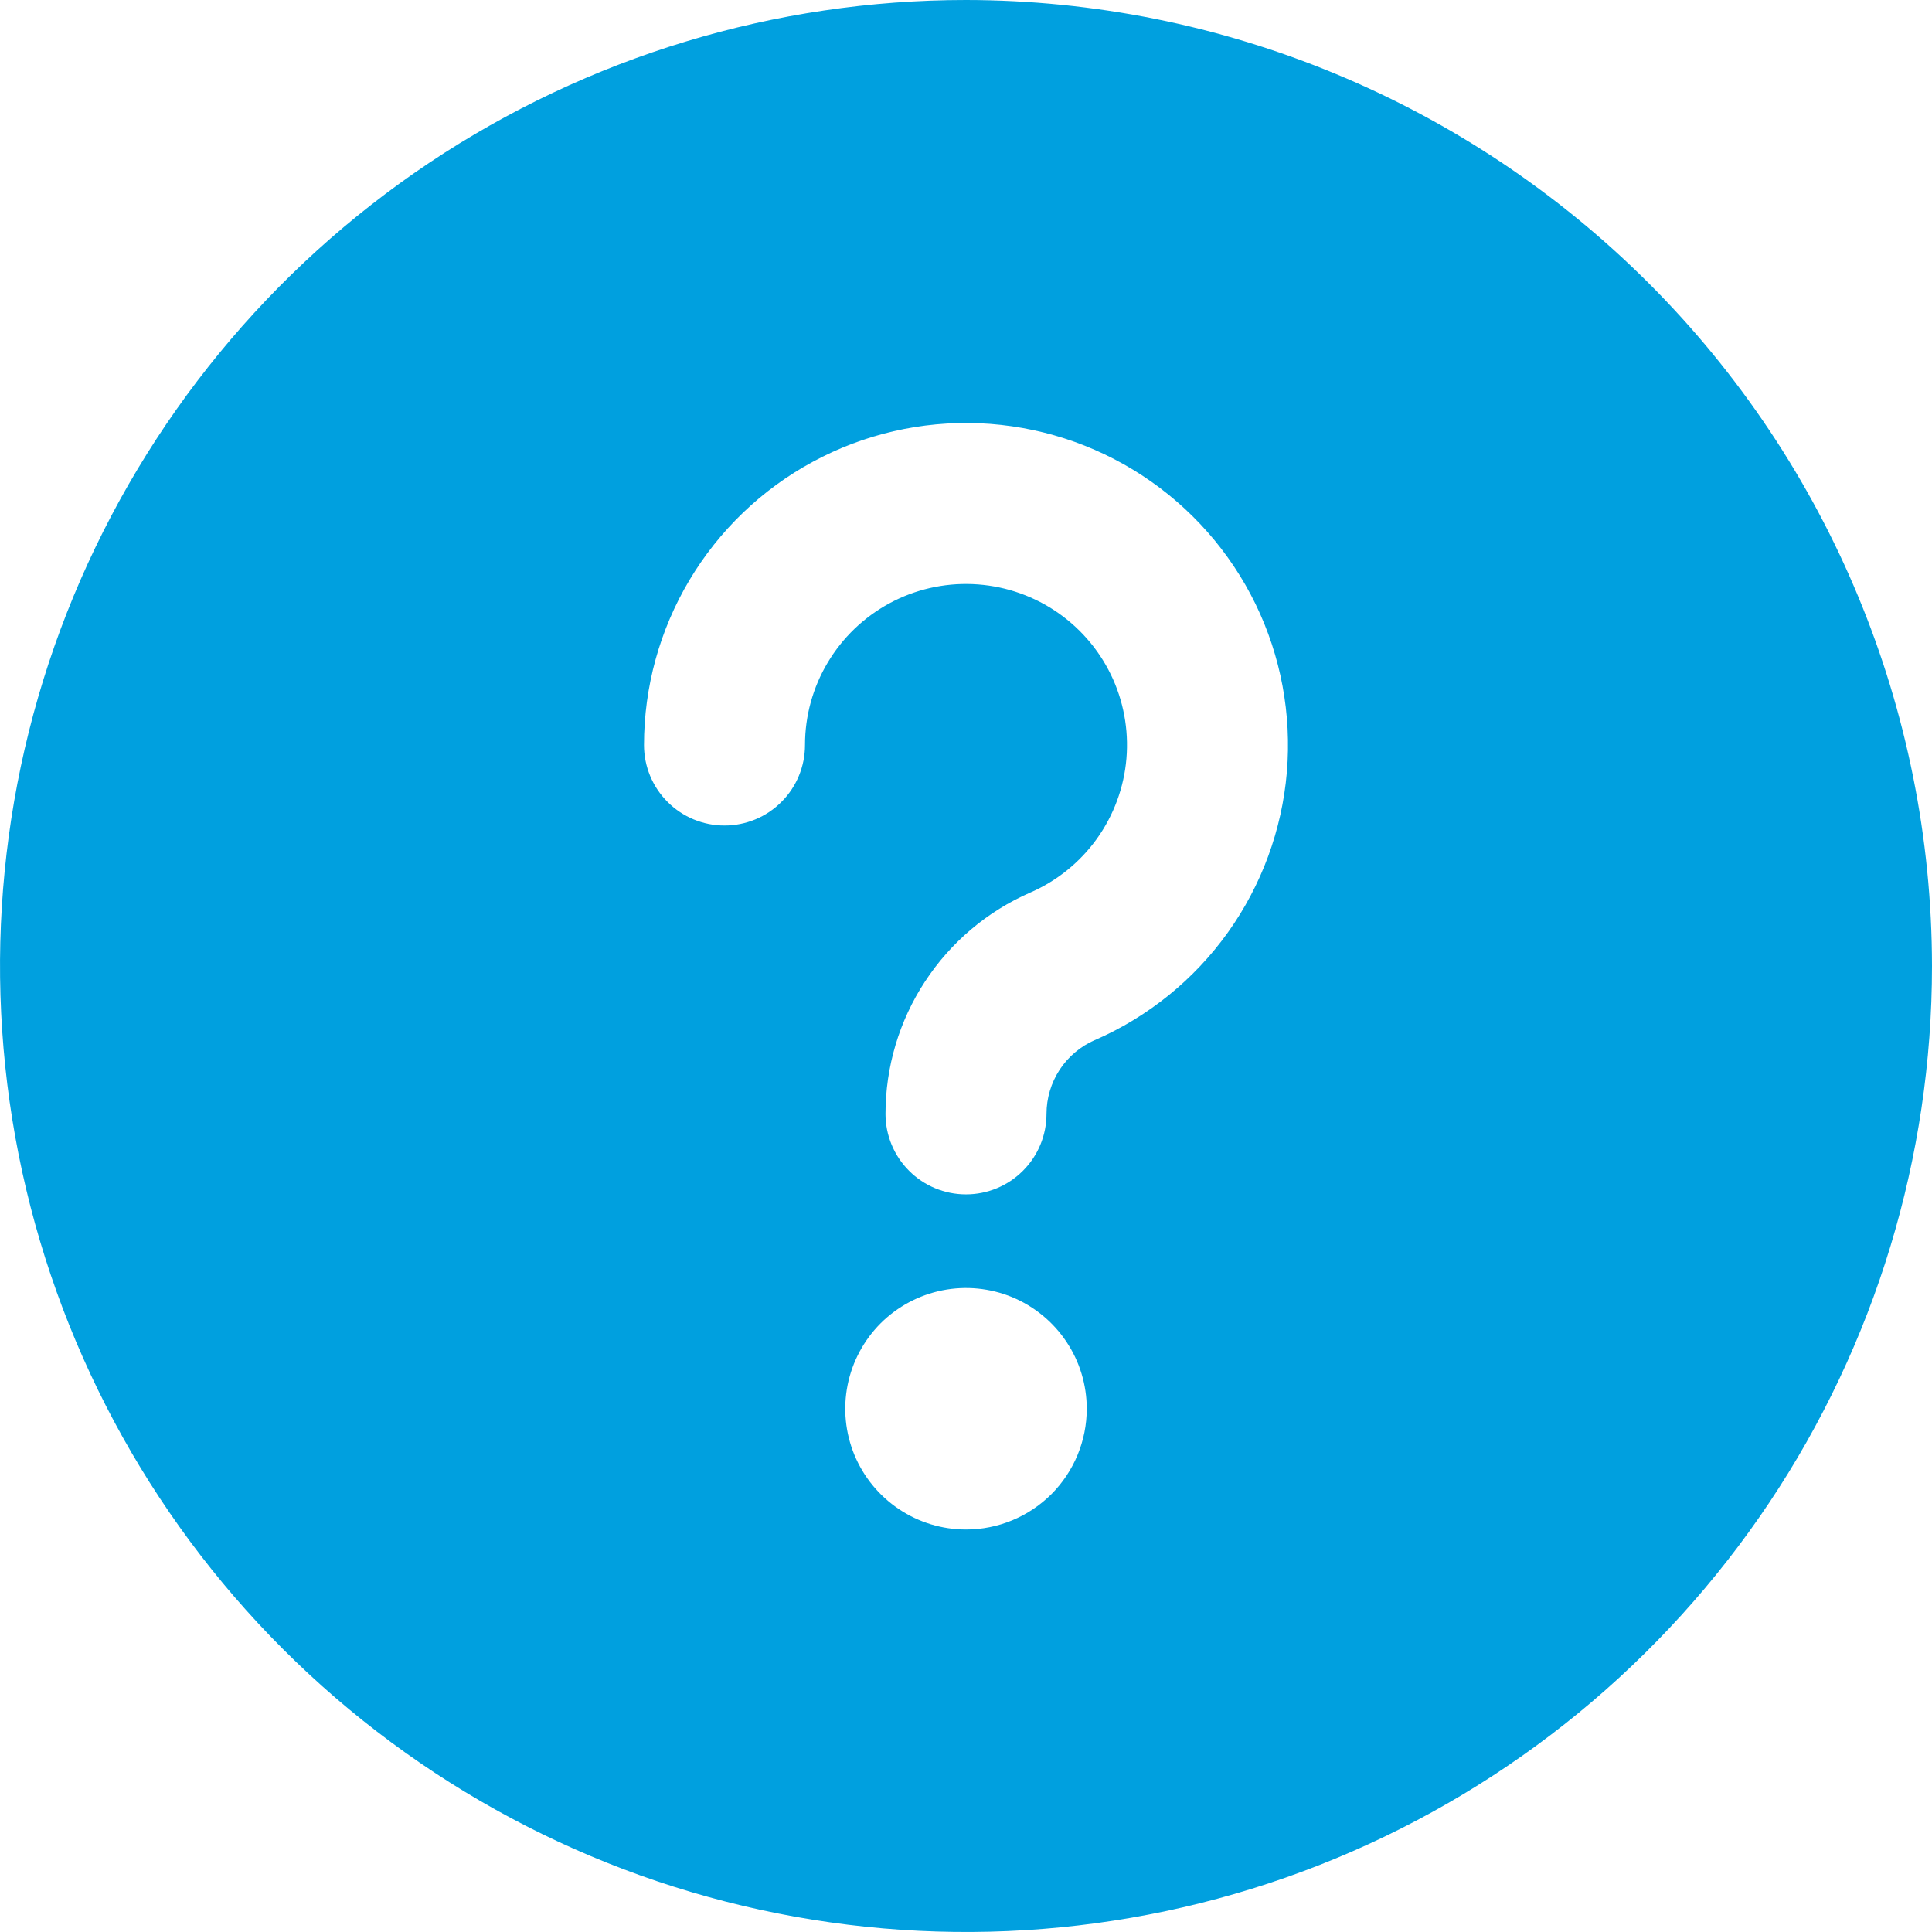 <svg class="icon"
     width="24"
     height="24"
     viewBox="0 0 24 24"
     fill="none"
     xmlns="http://www.w3.org/2000/svg"
>
  <path d="M12 0C9.627 0 7.307 0.704 5.333 2.022C3.36 3.341 1.822 5.215 0.913 7.408C0.005 9.601 -0.232 12.013 0.231 14.341C0.694 16.669 1.836 18.807 3.515 20.485C5.193 22.163 7.331 23.306 9.659 23.769C11.987 24.232 14.399 23.995 16.592 23.087C18.785 22.178 20.659 20.64 21.978 18.667C23.296 16.694 24 14.373 24 12C23.997 8.818 22.731 5.768 20.482 3.519C18.232 1.269 15.181 0.003 12 0V0ZM12 19C11.703 19 11.413 18.912 11.167 18.747C10.92 18.582 10.728 18.348 10.614 18.074C10.501 17.8 10.471 17.498 10.529 17.207C10.587 16.916 10.73 16.649 10.939 16.439C11.149 16.23 11.416 16.087 11.707 16.029C11.998 15.971 12.3 16.001 12.574 16.114C12.848 16.228 13.082 16.42 13.247 16.667C13.412 16.913 13.5 17.203 13.5 17.5C13.5 17.898 13.342 18.279 13.061 18.561C12.779 18.842 12.398 19 12 19ZM13.6 12.92C13.422 12.998 13.27 13.126 13.163 13.289C13.057 13.452 13 13.642 13 13.837C13 14.102 12.895 14.357 12.707 14.544C12.52 14.732 12.265 14.837 12 14.837C11.735 14.837 11.48 14.732 11.293 14.544C11.105 14.357 11 14.102 11 13.837C11 13.253 11.17 12.682 11.49 12.194C11.81 11.705 12.265 11.32 12.8 11.087C13.13 10.943 13.416 10.712 13.626 10.419C13.836 10.126 13.963 9.781 13.993 9.422C14.023 9.062 13.956 8.701 13.798 8.377C13.64 8.053 13.397 7.778 13.095 7.58C12.793 7.383 12.444 7.271 12.083 7.256C11.723 7.241 11.365 7.323 11.048 7.495C10.731 7.667 10.466 7.921 10.282 8.231C10.097 8.54 10 8.894 10 9.255C10 9.52 9.895 9.775 9.707 9.962C9.52 10.15 9.265 10.255 9 10.255C8.735 10.255 8.48 10.15 8.293 9.962C8.105 9.775 8 9.52 8 9.255C8 8.534 8.195 7.826 8.564 7.207C8.934 6.587 9.463 6.079 10.098 5.736C10.732 5.393 11.447 5.228 12.168 5.258C12.889 5.289 13.588 5.513 14.191 5.908C14.794 6.303 15.28 6.854 15.596 7.502C15.912 8.151 16.046 8.872 15.986 9.591C15.925 10.309 15.672 10.998 15.252 11.585C14.832 12.171 14.261 12.633 13.6 12.921V12.92Z"
        fill="#00A0DF"
  />
</svg>
